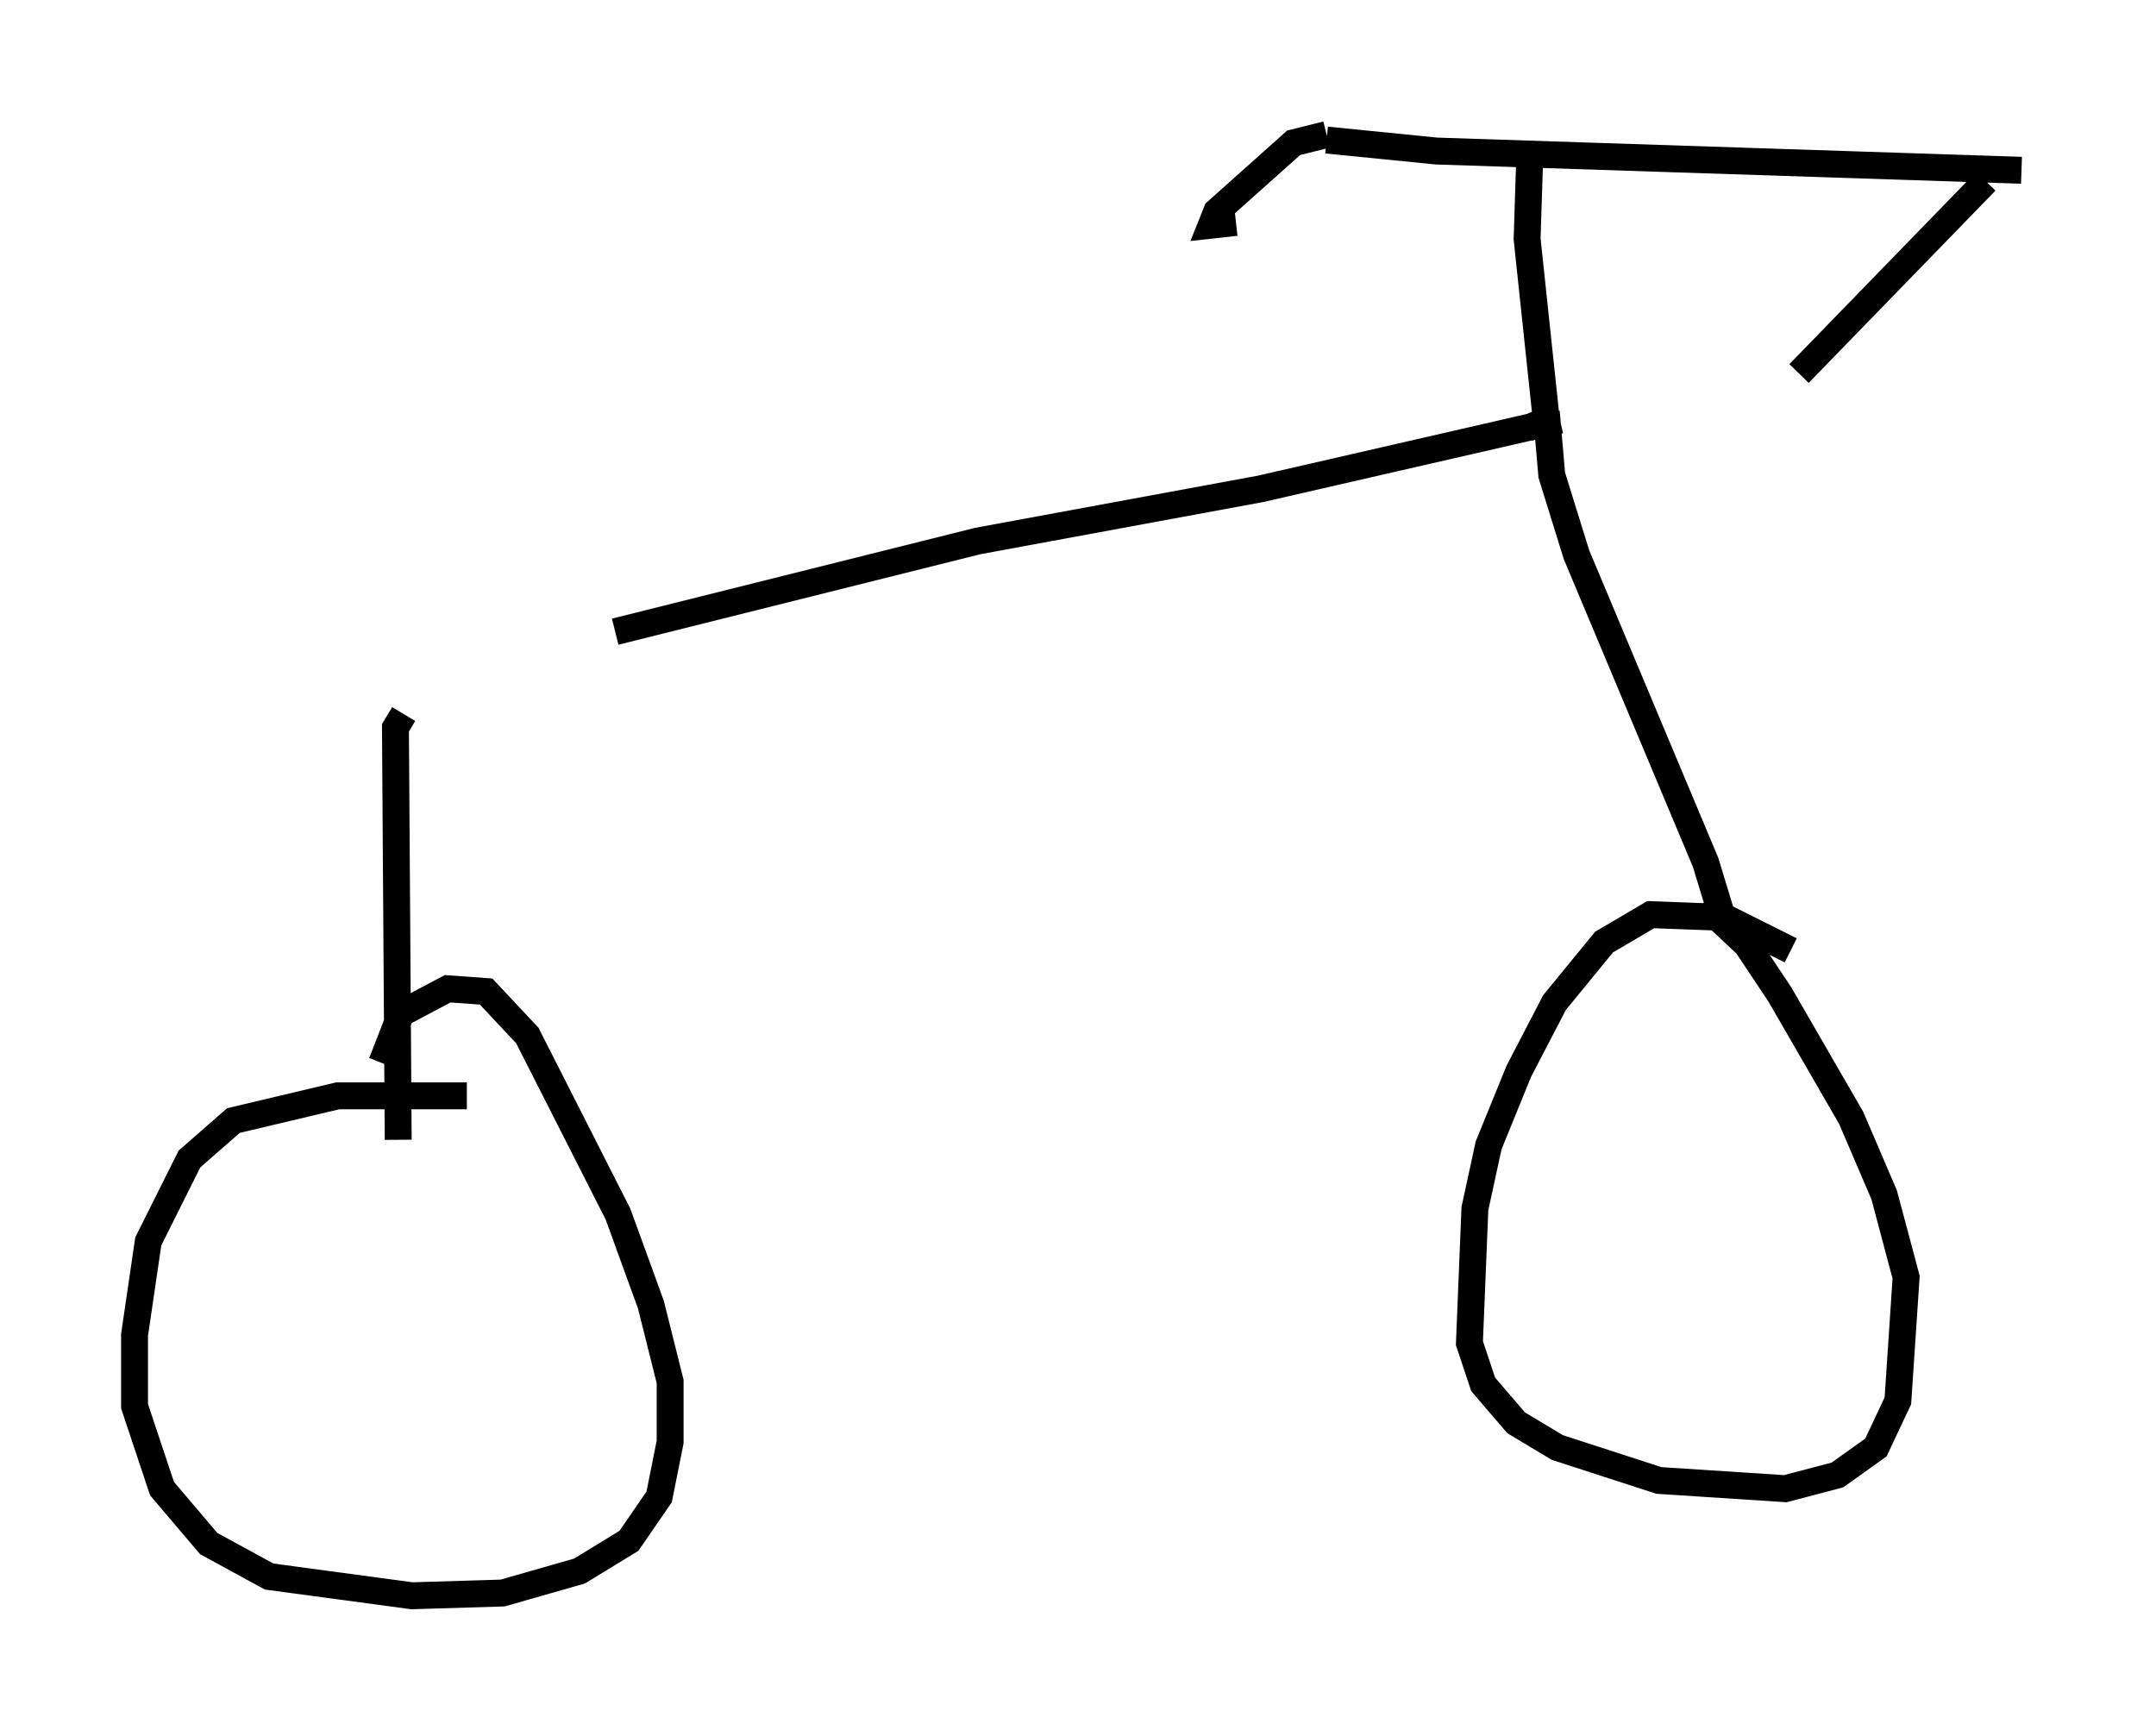 <?xml version="1.0" encoding="utf-8" ?>
<svg baseProfile="full" height="64.309" version="1.1" width="80.132" xmlns="http://www.w3.org/2000/svg" xmlns:ev="http://www.w3.org/2001/xml-events" xmlns:xlink="http://www.w3.org/1999/xlink"><defs /><rect fill="white" height="64.309" width="80.132" x="0" y="0" /><path d="M13.779, 26.131 m9.086, -2.654 l13.475, -3.369 10.515, -1.94 l11.127, -2.552 m-42.978, 10.923 l-0.306, 0.51 0.102, 15.313 m42.671, -27.052 l0.204, 2.348 0.919, 2.96 l4.798, 11.433 0.715, 2.348 m-46.755, 6.329 l-4.798, 0.0 -3.879, 0.919 l-1.633, 1.429 -1.531, 3.063 l-0.51, 3.471 0.0, 2.654 l1.021, 3.063 1.735, 2.042 l2.246, 1.225 5.308, 0.715 l3.369, -0.102 2.858, -0.817 l1.838, -1.123 1.123, -1.633 l0.408, -2.042 0.0, -2.246 l-0.715, -2.858 -1.225, -3.369 l-3.369, -6.635 -1.531, -1.633 l-1.429, -0.102 -1.735, 0.919 l-0.715, 1.838 m52.369, -4.185 l-2.45, -1.225 -2.756, -0.102 l-1.735, 1.021 -1.838, 2.246 l-1.327, 2.552 -1.123, 2.756 l-0.51, 2.348 -0.204, 5.002 l0.51, 1.531 1.225, 1.429 l1.531, 0.919 3.777, 1.225 l4.696, 0.306 1.94, -0.51 l1.429, -1.021 0.817, -1.735 l0.306, -4.594 -0.817, -3.063 l-1.225, -2.858 -2.654, -4.594 l-1.225, -1.838 -1.633, -1.531 m-6.533, -17.661 l0.715, -0.306 -0.715, -6.738 l0.102, -3.165 m-7.554, -0.51 l4.083, 0.408 21.744, 0.715 m-25.827, -1.327 l-1.225, 0.306 -2.858, 2.552 l-0.204, 0.51 0.919, -0.102 m27.869, -1.531 l-6.942, 7.146 " fill="none" stroke="black" stroke-width="1" /></svg>